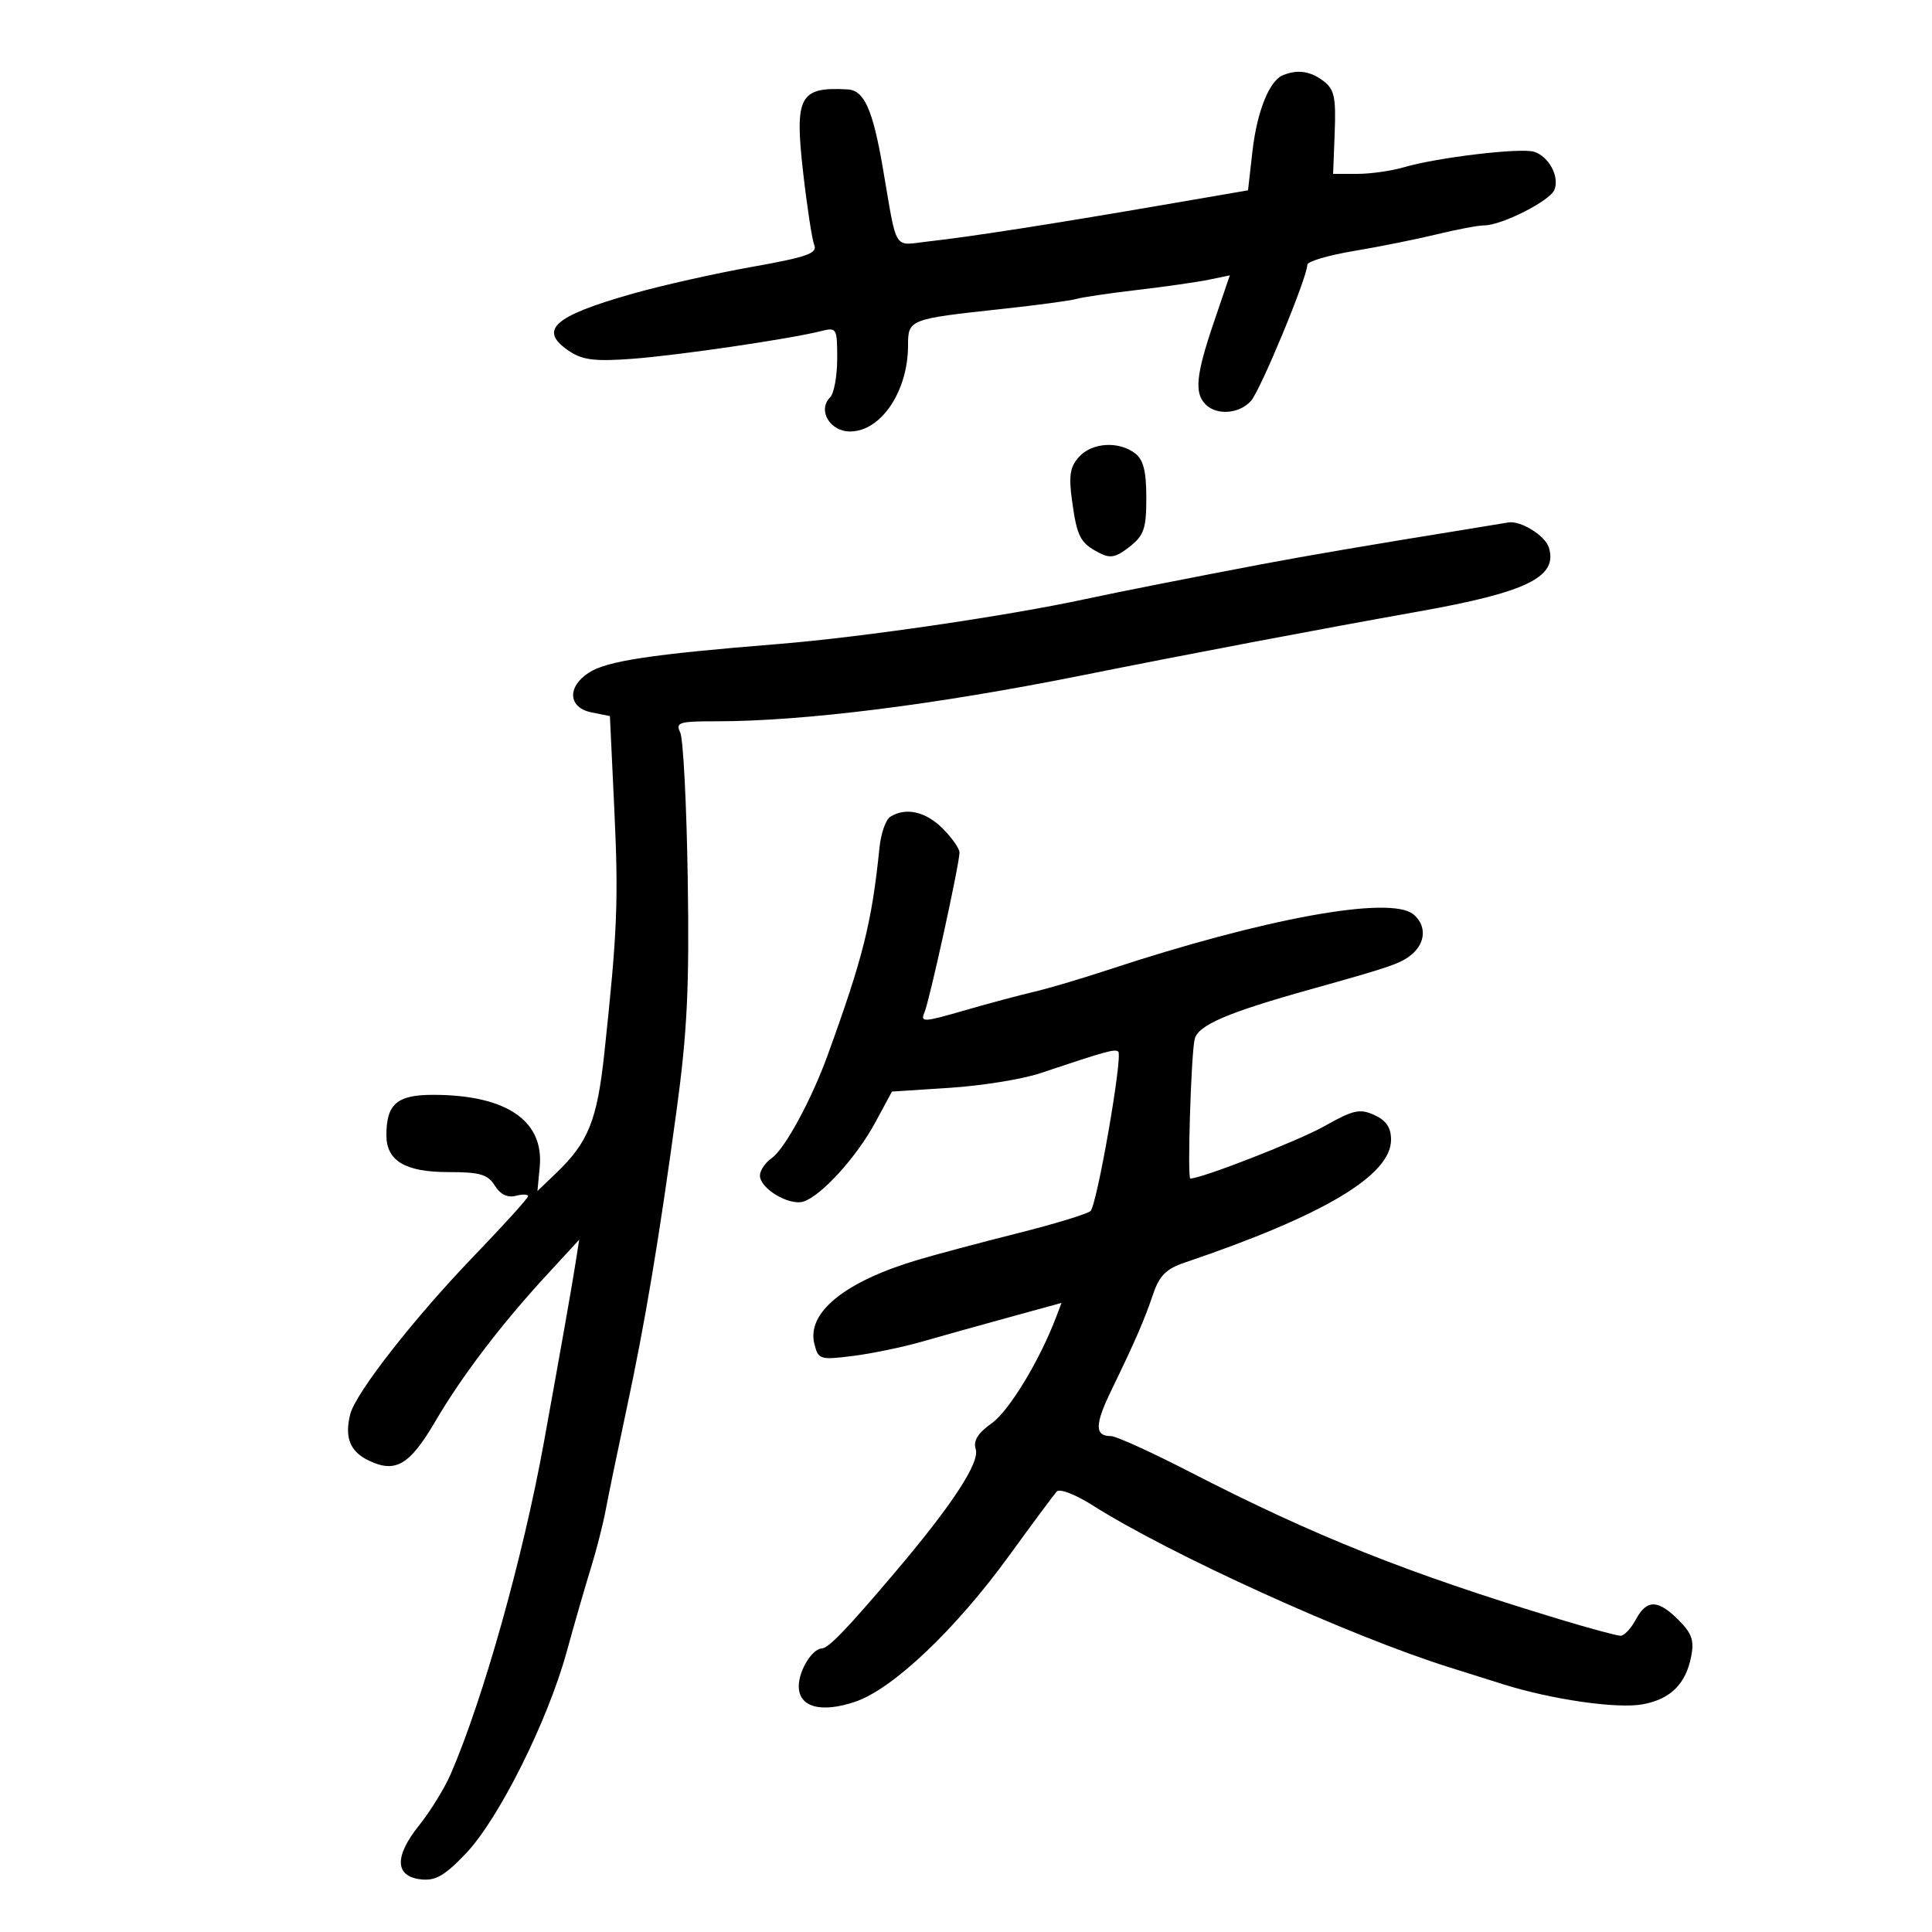 <svg xmlns="http://www.w3.org/2000/svg" width="300" height="300" viewBox="0 0 300 300" version="1.1">
	<path d="M 199.229 11.669 C 197.091 12.529, 195.176 17.324, 194.467 23.590 L 193.792 29.554 180.646 31.815 C 163.341 34.792, 150.687 36.763, 144.366 37.466 C 138.556 38.113, 139.391 39.426, 137.073 26 C 135.518 16.994, 134.183 14.024, 131.629 13.882 C 124.150 13.465, 123.365 14.924, 124.706 26.737 C 125.316 32.107, 126.096 37.200, 126.440 38.056 C 126.956 39.341, 125.277 39.929, 116.782 41.438 C 111.127 42.442, 102.820 44.306, 98.322 45.579 C 85.808 49.121, 83.457 51.287, 88.523 54.607 C 90.519 55.915, 92.556 56.145, 98.273 55.708 C 105.466 55.159, 122.580 52.645, 127.446 51.424 C 129.925 50.802, 130 50.928, 130 55.692 C 130 58.391, 129.505 61.095, 128.901 61.699 C 126.914 63.686, 128.850 67, 131.996 67 C 136.798 67, 141 60.765, 141 53.641 C 141 49.596, 141.161 49.533, 155.582 47.974 C 161.037 47.385, 166.235 46.686, 167.134 46.421 C 168.033 46.156, 172.308 45.525, 176.634 45.018 C 180.960 44.512, 185.954 43.796, 187.732 43.428 L 190.963 42.757 188.482 50.054 C 185.716 58.186, 185.430 61.030, 187.200 62.800 C 188.943 64.543, 192.449 64.270, 194.252 62.250 C 195.746 60.577, 203 43.049, 203 41.112 C 203 40.600, 206.262 39.636, 210.250 38.968 C 214.238 38.301, 220.040 37.135, 223.144 36.377 C 226.249 35.620, 229.536 35, 230.449 35 C 233.182 35, 240.718 31.177, 241.378 29.456 C 242.171 27.391, 240.505 24.295, 238.208 23.566 C 236.136 22.908, 223.149 24.454, 218.007 25.970 C 216.085 26.537, 212.824 27, 210.760 27 L 207.006 27 207.253 20.546 C 207.462 15.090, 207.191 13.858, 205.500 12.578 C 203.463 11.036, 201.508 10.752, 199.229 11.669 M 167.553 70.941 C 166.150 72.491, 165.931 73.862, 166.464 77.739 C 167.236 83.354, 167.720 84.290, 170.643 85.828 C 172.396 86.750, 173.262 86.582, 175.393 84.905 C 177.645 83.134, 178 82.096, 178 77.288 C 178 73.158, 177.548 71.377, 176.250 70.392 C 173.695 68.452, 169.570 68.713, 167.553 70.941 M 228 82.149 C 213.470 84.492, 202.839 86.302, 196 87.597 C 185.329 89.618, 173.167 92.022, 168.500 93.032 C 156.566 95.616, 133.724 98.962, 121 99.989 C 101.015 101.603, 94.207 102.634, 91.402 104.472 C 88.012 106.693, 88.247 109.899, 91.853 110.621 L 94.706 111.191 95.385 125.558 C 96.062 139.893, 95.870 144.614, 93.845 163.500 C 92.719 174.010, 91.361 177.375, 86.296 182.220 L 83.453 184.940 83.809 181.210 C 84.495 174.008, 78.610 170.018, 67.285 170.006 C 61.646 170, 60 171.417, 60 176.279 C 60 180.254, 62.927 182, 69.588 182 C 74.529 182, 75.738 182.350, 76.829 184.098 C 77.680 185.461, 78.817 186.020, 80.070 185.692 C 81.131 185.414, 82 185.437, 82 185.742 C 82 186.046, 78.272 190.167, 73.716 194.898 C 64.316 204.659, 55.217 216.289, 54.384 219.606 C 53.474 223.231, 54.346 225.399, 57.278 226.805 C 61.411 228.785, 63.615 227.494, 67.545 220.788 C 71.711 213.680, 77.766 205.717, 84.873 198 L 89.939 192.500 89.389 196 C 88.791 199.809, 87.142 209.155, 84.448 224 C 81.213 241.828, 75.017 263.877, 69.976 275.500 C 69.021 277.700, 66.817 281.274, 65.076 283.443 C 61.208 288.263, 61.308 291.364, 65.349 291.826 C 67.624 292.086, 69.033 291.276, 72.349 287.799 C 77.441 282.461, 85.040 267.257, 87.993 256.500 C 89.201 252.100, 90.889 246.250, 91.746 243.500 C 92.602 240.750, 93.637 236.700, 94.047 234.500 C 94.456 232.300, 95.898 225.325, 97.251 219 C 100.195 205.240, 102.296 192.698, 105.060 172.406 C 106.720 160.215, 107.053 153.292, 106.791 136.406 C 106.613 124.908, 106.089 114.713, 105.627 113.750 C 104.872 112.179, 105.435 112, 111.143 112.003 C 124.745 112.009, 145.212 109.442, 168 104.872 C 184.603 101.543, 204.913 97.690, 220.315 94.947 C 237.144 91.951, 241.953 89.578, 240.497 84.991 C 239.906 83.129, 236.053 80.773, 234.185 81.131 C 233.808 81.204, 231.025 81.662, 228 82.149 M 138.237 126.832 C 137.543 127.273, 136.794 129.404, 136.572 131.567 C 135.374 143.273, 134.050 148.584, 128.526 163.824 C 126.016 170.749, 121.871 178.392, 119.859 179.807 C 118.837 180.525, 118 181.753, 118 182.534 C 118 184.555, 122.553 187.277, 124.762 186.576 C 127.546 185.692, 133.024 179.654, 135.929 174.268 L 138.500 169.500 147.500 168.915 C 152.450 168.593, 158.750 167.577, 161.500 166.657 C 171.909 163.175, 173.163 162.830, 173.648 163.315 C 174.362 164.028, 170.350 187.054, 169.341 188.039 C 168.878 188.491, 163.775 190.048, 158 191.501 C 152.225 192.954, 145.250 194.814, 142.500 195.635 C 131.145 199.024, 125.237 203.824, 126.454 208.671 C 127.067 211.115, 127.309 211.192, 132.413 210.554 C 135.339 210.189, 140.155 209.193, 143.116 208.343 C 146.077 207.492, 152.174 205.788, 156.665 204.556 L 164.830 202.316 163.972 204.575 C 161.411 211.310, 156.689 219.085, 153.994 221.004 C 151.827 222.547, 151.097 223.730, 151.509 225.028 C 152.164 227.094, 147.881 233.647, 139.107 244 C 131.521 252.952, 128.652 255.940, 127.610 255.972 C 126.124 256.019, 124.066 259.360, 124.032 261.782 C 123.986 265.085, 127.479 266.056, 132.836 264.231 C 138.658 262.247, 148.366 253.032, 156.653 241.623 C 160.298 236.605, 163.641 232.099, 164.082 231.608 C 164.534 231.105, 166.979 232.046, 169.692 233.767 C 181.670 241.365, 209.585 254.043, 225 258.885 C 226.925 259.490, 230.678 260.671, 233.340 261.511 C 240.963 263.915, 251.166 265.382, 255.113 264.640 C 259.399 263.834, 261.747 261.517, 262.600 257.251 C 263.101 254.744, 262.720 253.629, 260.657 251.566 C 257.432 248.341, 255.700 248.323, 254 251.500 C 253.264 252.875, 252.201 254, 251.638 254 C 251.074 254, 246.763 252.833, 242.057 251.407 C 218.519 244.276, 204.217 238.572, 184.725 228.544 C 178.799 225.495, 173.313 223, 172.534 223 C 169.956 223, 169.969 221.247, 172.590 215.844 C 176.295 208.204, 177.691 204.989, 179.076 200.898 C 180.019 198.110, 181.110 197.019, 183.898 196.076 C 205.493 188.768, 216 182.521, 216 176.986 C 216 175.088, 215.254 173.981, 213.408 173.140 C 211.153 172.113, 210.144 172.337, 205.658 174.868 C 201.650 177.128, 186.643 182.990, 184.832 183.002 C 184.353 183.005, 184.944 163.900, 185.500 161.390 C 185.983 159.209, 190.509 157.257, 203.500 153.624 C 216.152 150.087, 217.550 149.602, 219.250 148.167 C 221.405 146.348, 221.504 143.663, 219.477 141.981 C 215.907 139.018, 196.367 142.574, 172 150.621 C 167.875 151.983, 162.700 153.514, 160.500 154.022 C 158.300 154.531, 153.422 155.838, 149.660 156.928 C 143.391 158.745, 142.881 158.768, 143.551 157.205 C 144.340 155.361, 148.974 134.217, 148.990 132.386 C 148.996 131.774, 147.814 130.086, 146.364 128.636 C 143.733 126.005, 140.626 125.316, 138.237 126.832" stroke="none" fill="black" fill-rule="evenodd"/>
</svg>